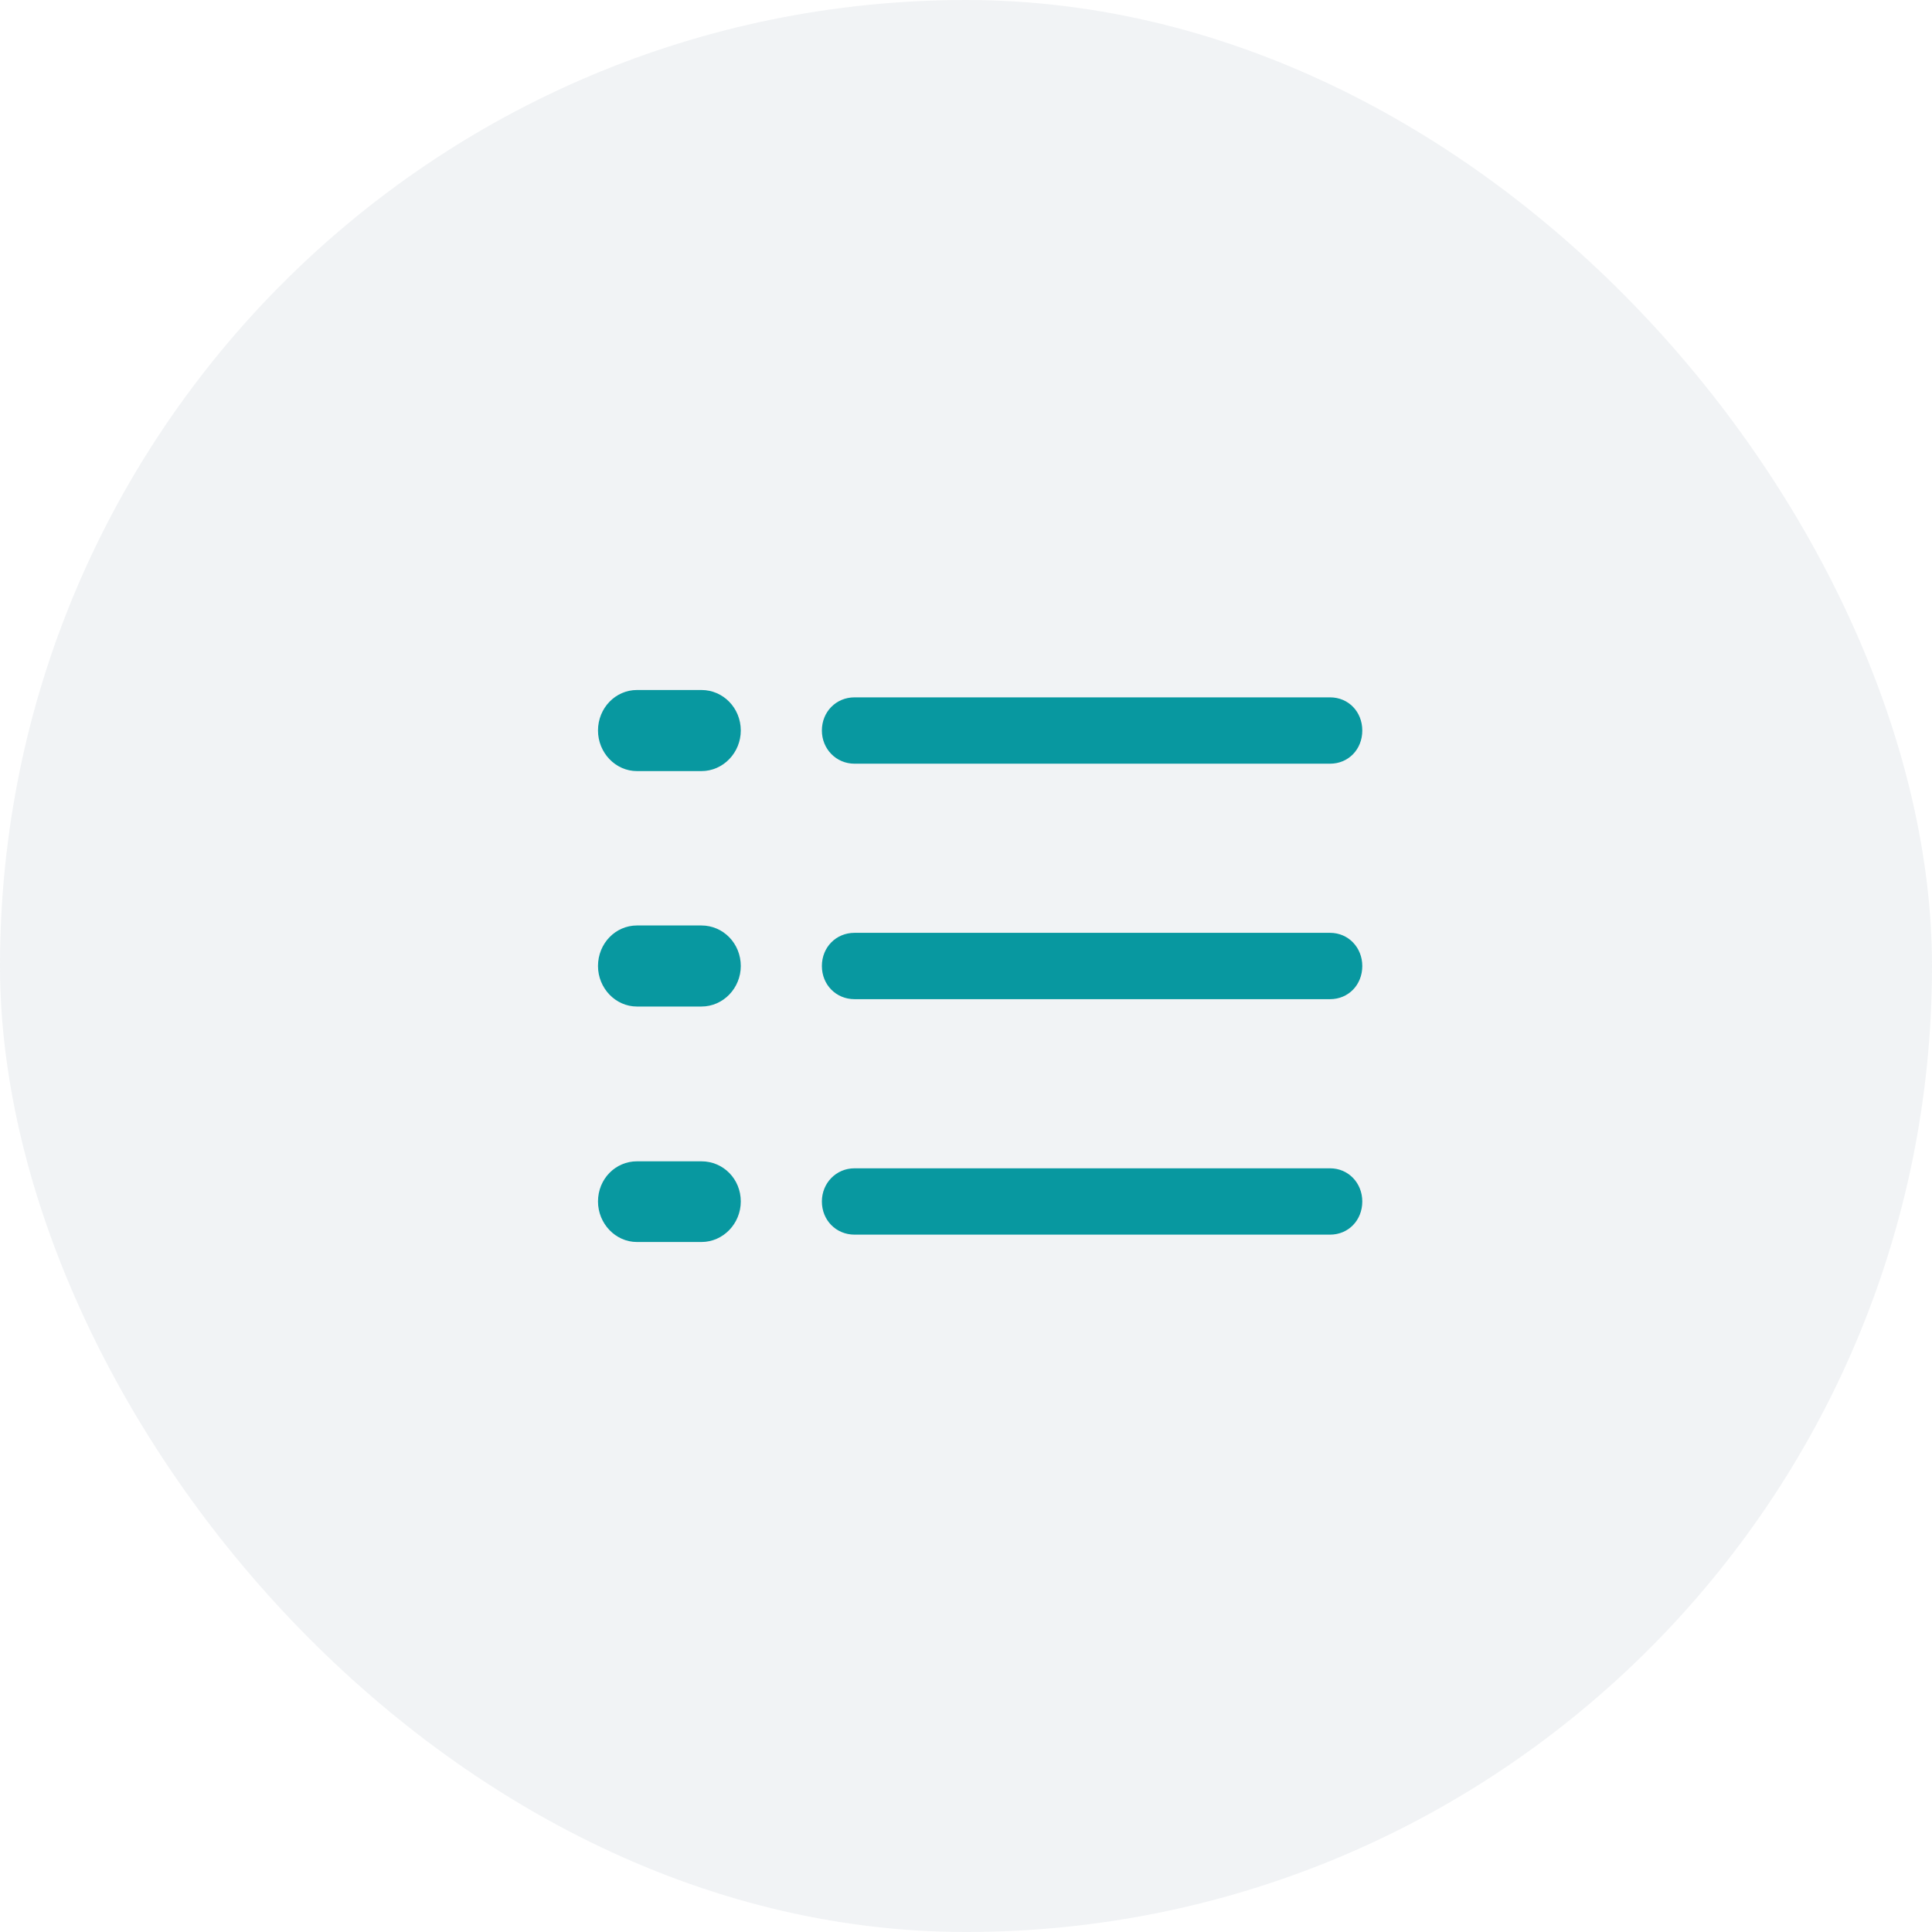 <svg width="42" height="42" viewBox="0 0 42 42" fill="none" xmlns="http://www.w3.org/2000/svg">
<rect width="42" height="42" rx="21" fill="#71879C" fill-opacity="0.1"/>
<path d="M13.847 16.763H15.248C15.723 16.763 16.104 16.362 16.104 15.881C16.104 15.392 15.723 15 15.248 15H13.847C13.38 15 13 15.392 13 15.881C13 16.362 13.38 16.763 13.847 16.763ZM18.576 16.602H28.915C29.313 16.602 29.615 16.291 29.615 15.881C29.615 15.472 29.313 15.16 28.915 15.16H18.576C18.178 15.16 17.867 15.472 17.867 15.881C17.867 16.282 18.178 16.602 18.576 16.602ZM13.847 21.881H15.248C15.723 21.881 16.104 21.481 16.104 21C16.104 20.51 15.723 20.119 15.248 20.119H13.847C13.38 20.119 13 20.51 13 21C13 21.481 13.38 21.881 13.847 21.881ZM18.576 21.721H28.915C29.313 21.721 29.615 21.41 29.615 21C29.615 20.599 29.313 20.279 28.915 20.279H18.576C18.178 20.279 17.867 20.59 17.867 21C17.867 21.41 18.178 21.721 18.576 21.721ZM13.847 27H15.248C15.723 27 16.104 26.599 16.104 26.119C16.104 25.629 15.723 25.246 15.248 25.246H13.847C13.38 25.246 13 25.629 13 26.119C13 26.599 13.38 27 13.847 27ZM18.576 26.84H28.915C29.313 26.84 29.615 26.528 29.615 26.119C29.615 25.718 29.313 25.398 28.915 25.398H18.576C18.178 25.398 17.867 25.718 17.867 26.119C17.867 26.528 18.178 26.84 18.576 26.84Z" fill="#0898A0"/>
</svg>
